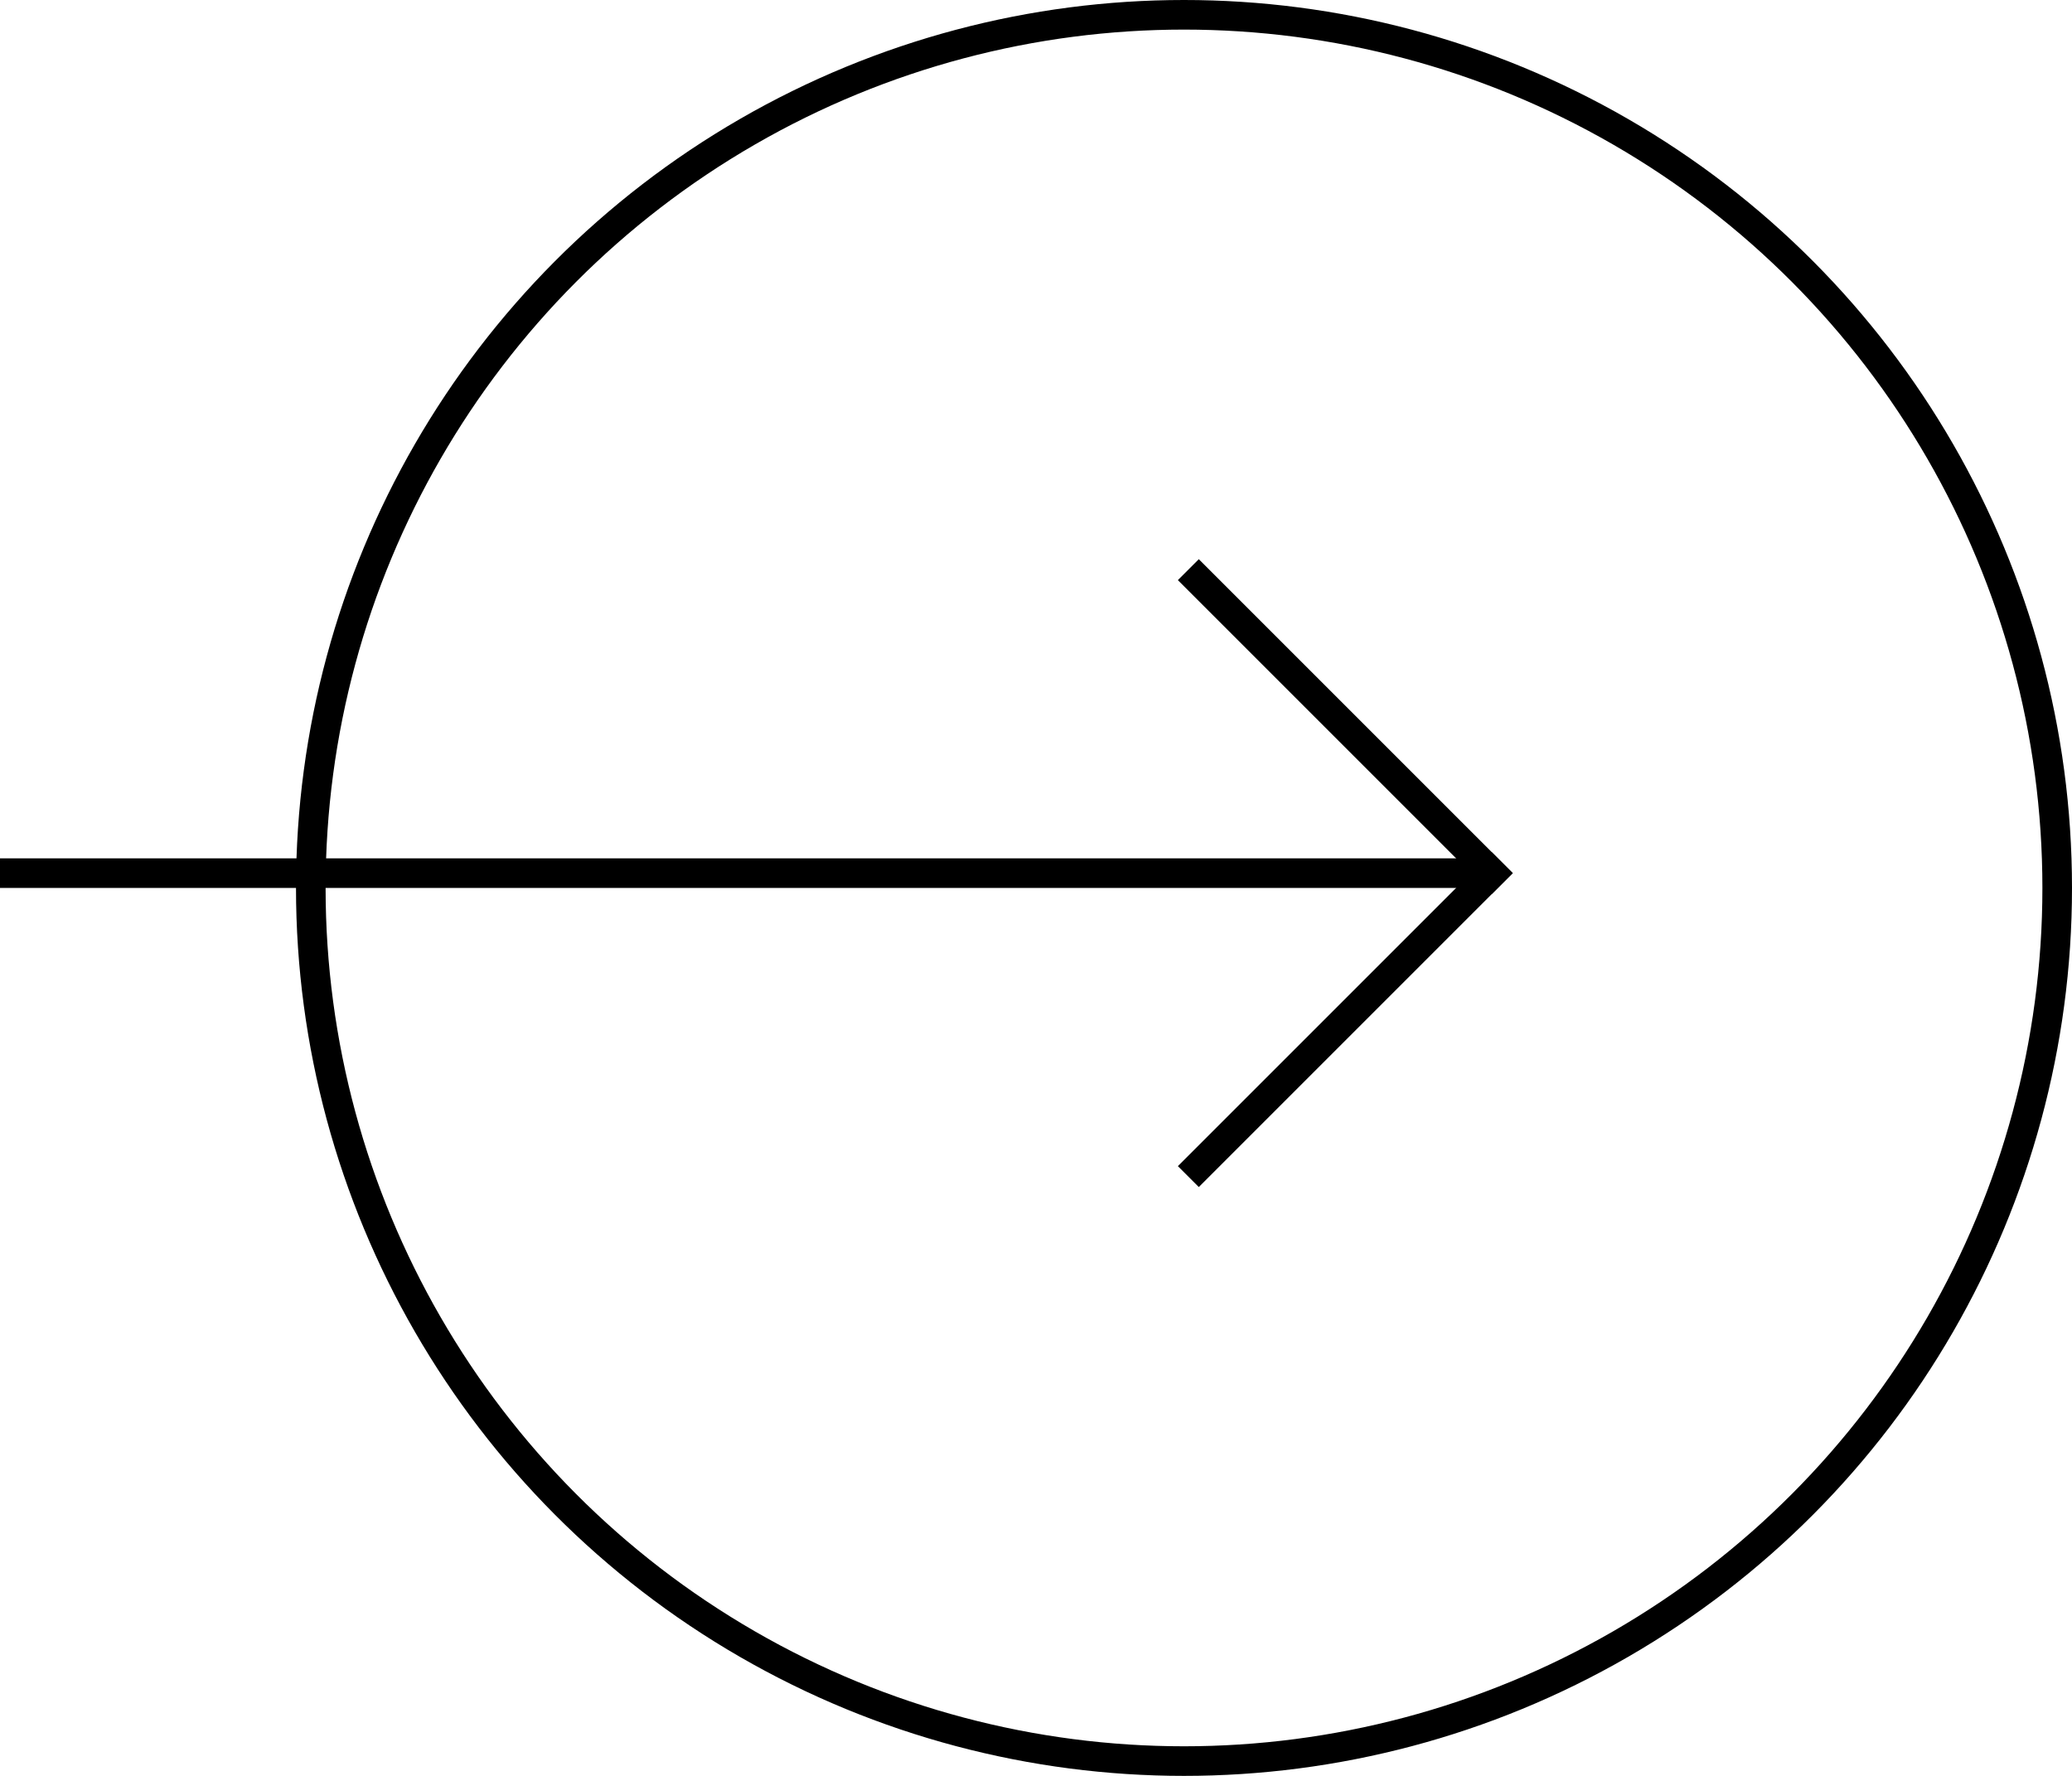 <svg xmlns="http://www.w3.org/2000/svg" width="70" height="60" viewBox="0 0 70 60">
  <g id="Component_2_2" data-name="Component 2 – 2" transform="translate(70 60) rotate(180)">
    <g id="Ellipse_1" data-name="Ellipse 1" fill="rgba(0,0,0,0)" stroke="#000" stroke-width="1">
      <circle cx="30" cy="30" r="30" stroke="none"/>
      <circle cx="30" cy="30" r="29.5" fill="none"/>
    </g>
    <rect id="Rectangle_9" data-name="Rectangle 9" width="50" height="1" transform="translate(20 30)" fill="#000"/>
    <rect id="Rectangle_10" data-name="Rectangle 10" width="15" height="1" transform="translate(30.207 20.601) rotate(135)" fill="#000"/>
    <rect id="Rectangle_11" data-name="Rectangle 11" width="15" height="1" transform="translate(29.5 41.107) rotate(-135)" fill="#000"/>
  </g>
</svg>
